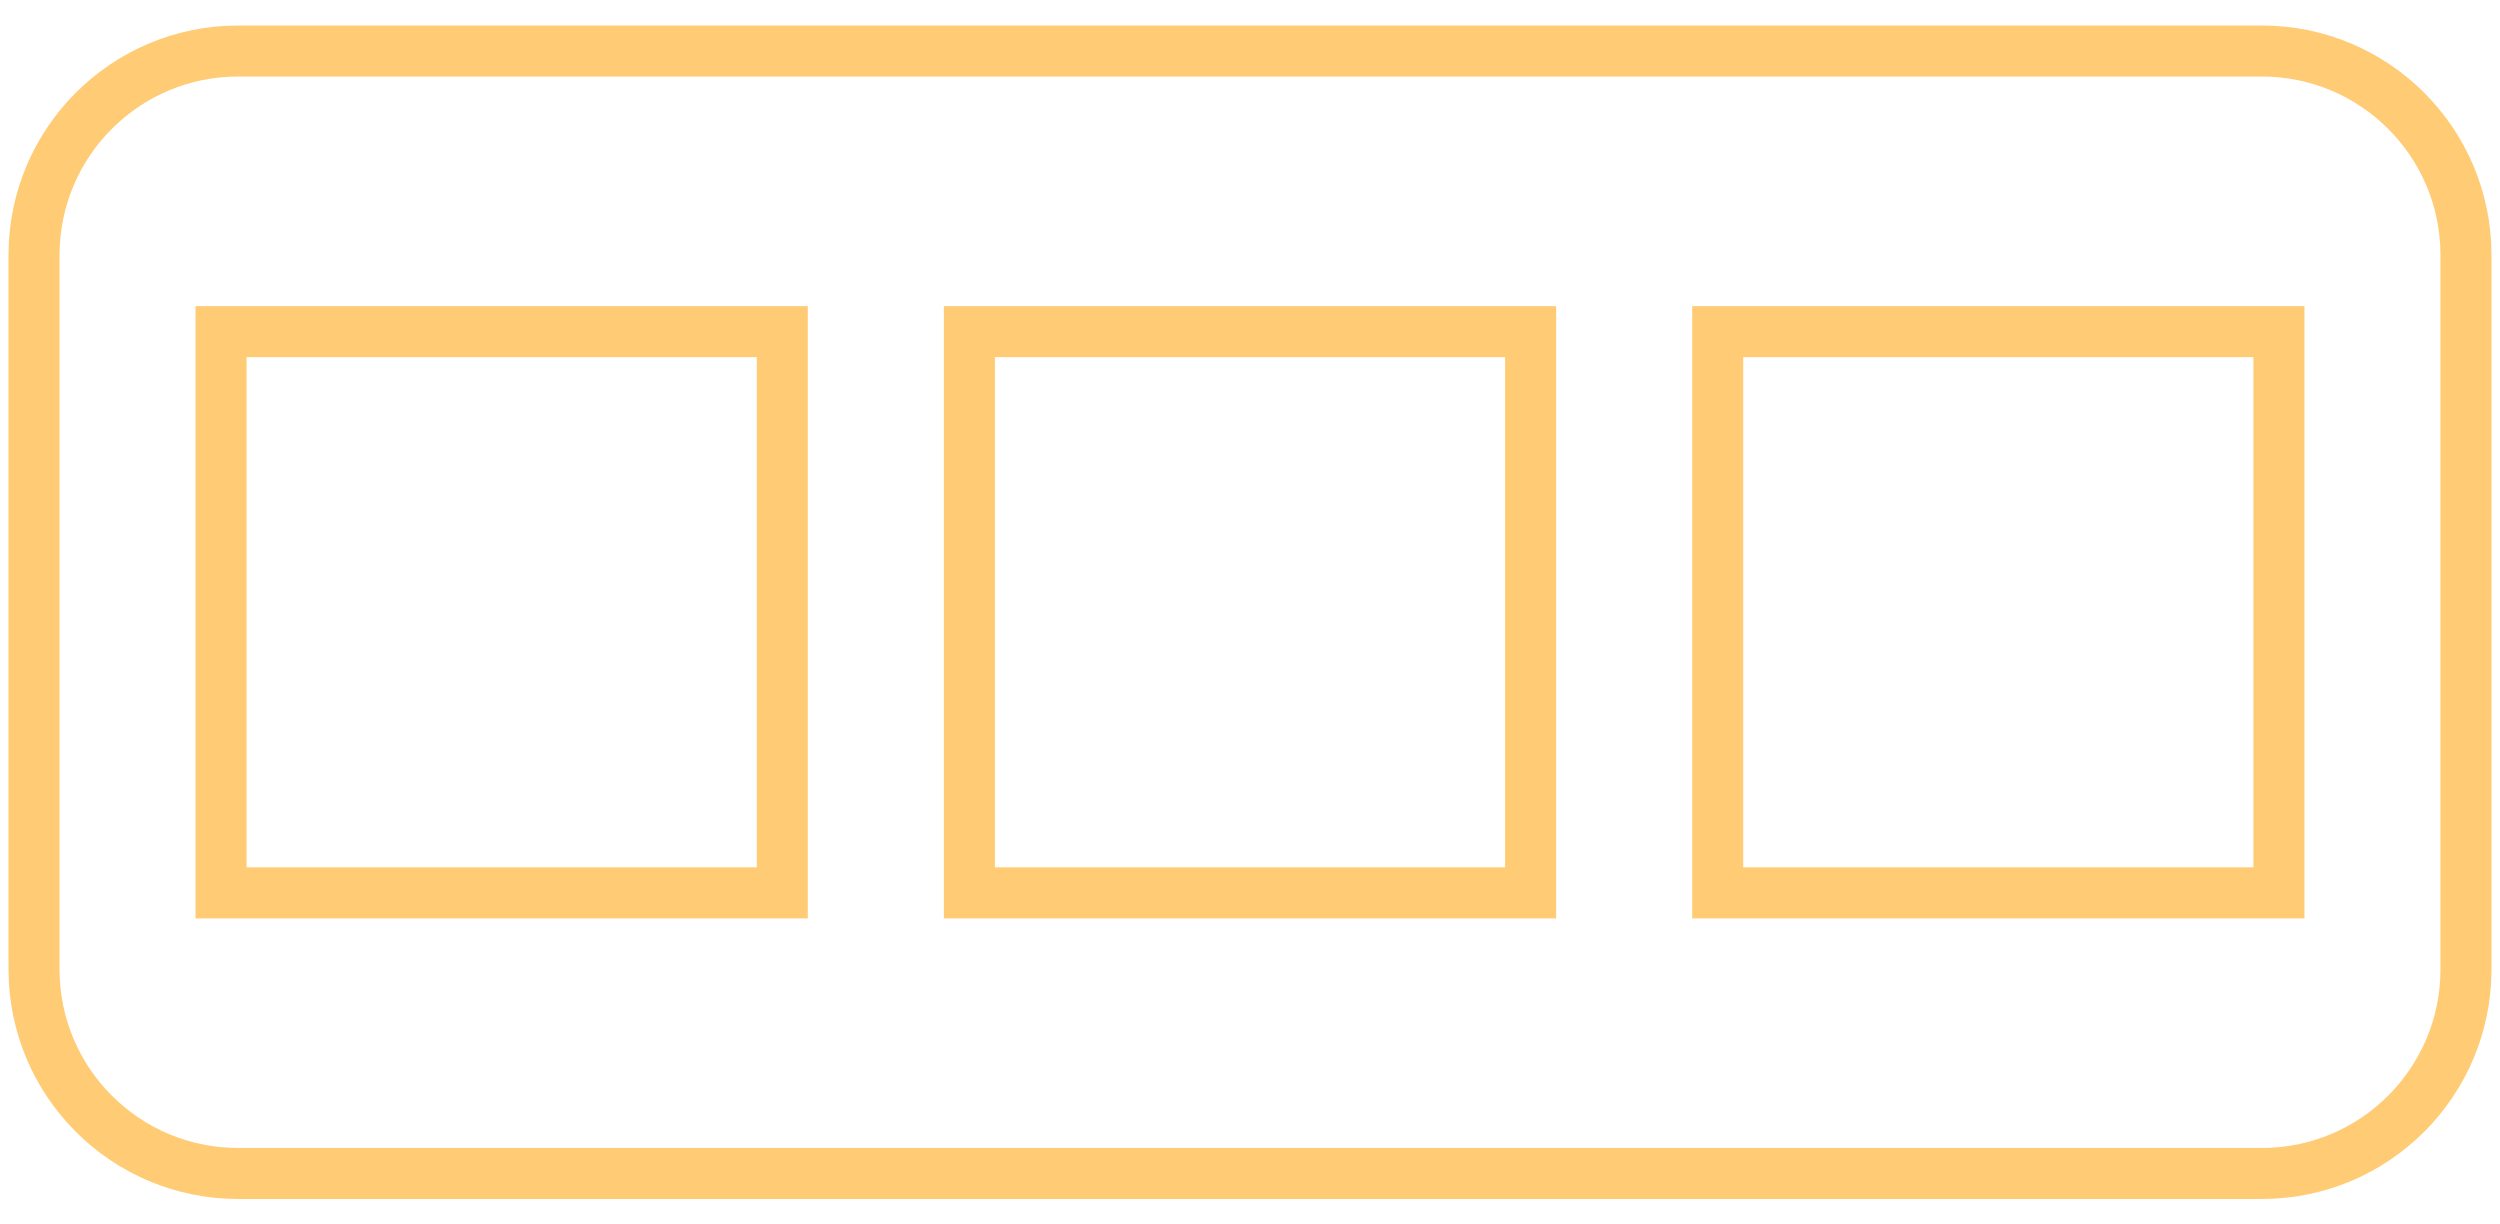 <svg width="49" height="24" viewBox="0 0 49 24" fill="none" xmlns="http://www.w3.org/2000/svg">
<path d="M4.667 23H44.333C46.542 23 48.333 21.209 48.333 19V5C48.333 2.791 46.542 1 44.333 1H4.667C2.458 1 0.667 2.791 0.667 5V19C0.667 21.209 2.458 23 4.667 23ZM4.333 6.5H15.333V17.5H4.333V6.5ZM19 6.5H30V17.5H19V6.5ZM33.667 6.5H44.667V17.5H33.667V6.5Z" stroke="#FFCB74"/>
</svg>
